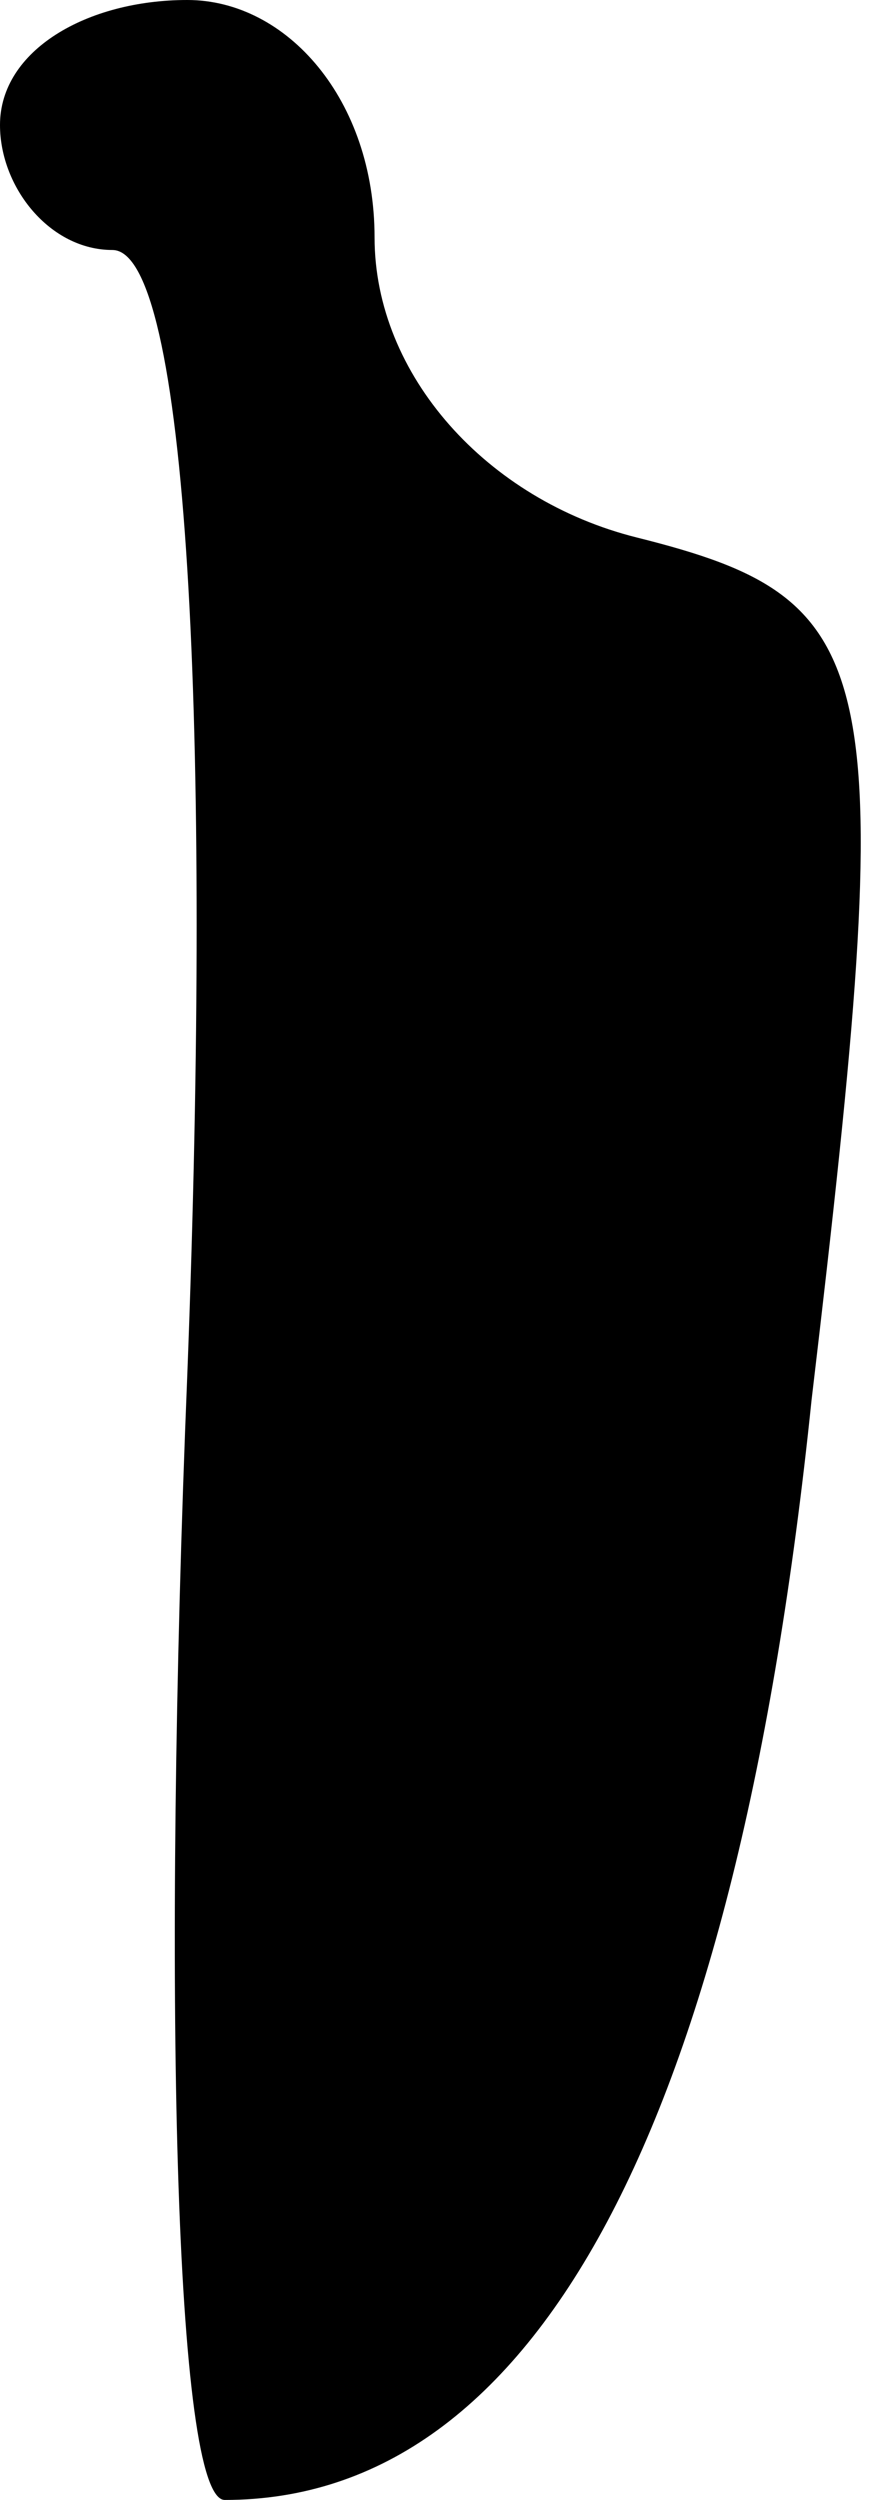 <?xml version="1.0" standalone="no"?>
<!DOCTYPE svg PUBLIC "-//W3C//DTD SVG 20010904//EN"
 "http://www.w3.org/TR/2001/REC-SVG-20010904/DTD/svg10.dtd">
<svg version="1.0" xmlns="http://www.w3.org/2000/svg"
 width="7pt" height="20pt" viewBox="0 0 7 20"
 preserveAspectRatio="xMidYMid meet">
<g transform="translate(0,20) scale(0.1,-0.1)"
fill="#000000" stroke="none">
<path fill="#000000" stroke="none" d="M0 190 c0 -5 4 -10 9 -10 6 0 8 -38 6
-90 -2 -49 -1 -90 3 -90 25 0 41 30 47 88 7 59 6 64 -14 69 -12 3 -21 13 -21
24 0 11 -7 19 -15 19 -8 0 -15 -4 -15 -10z"/>
</g>
</svg>
